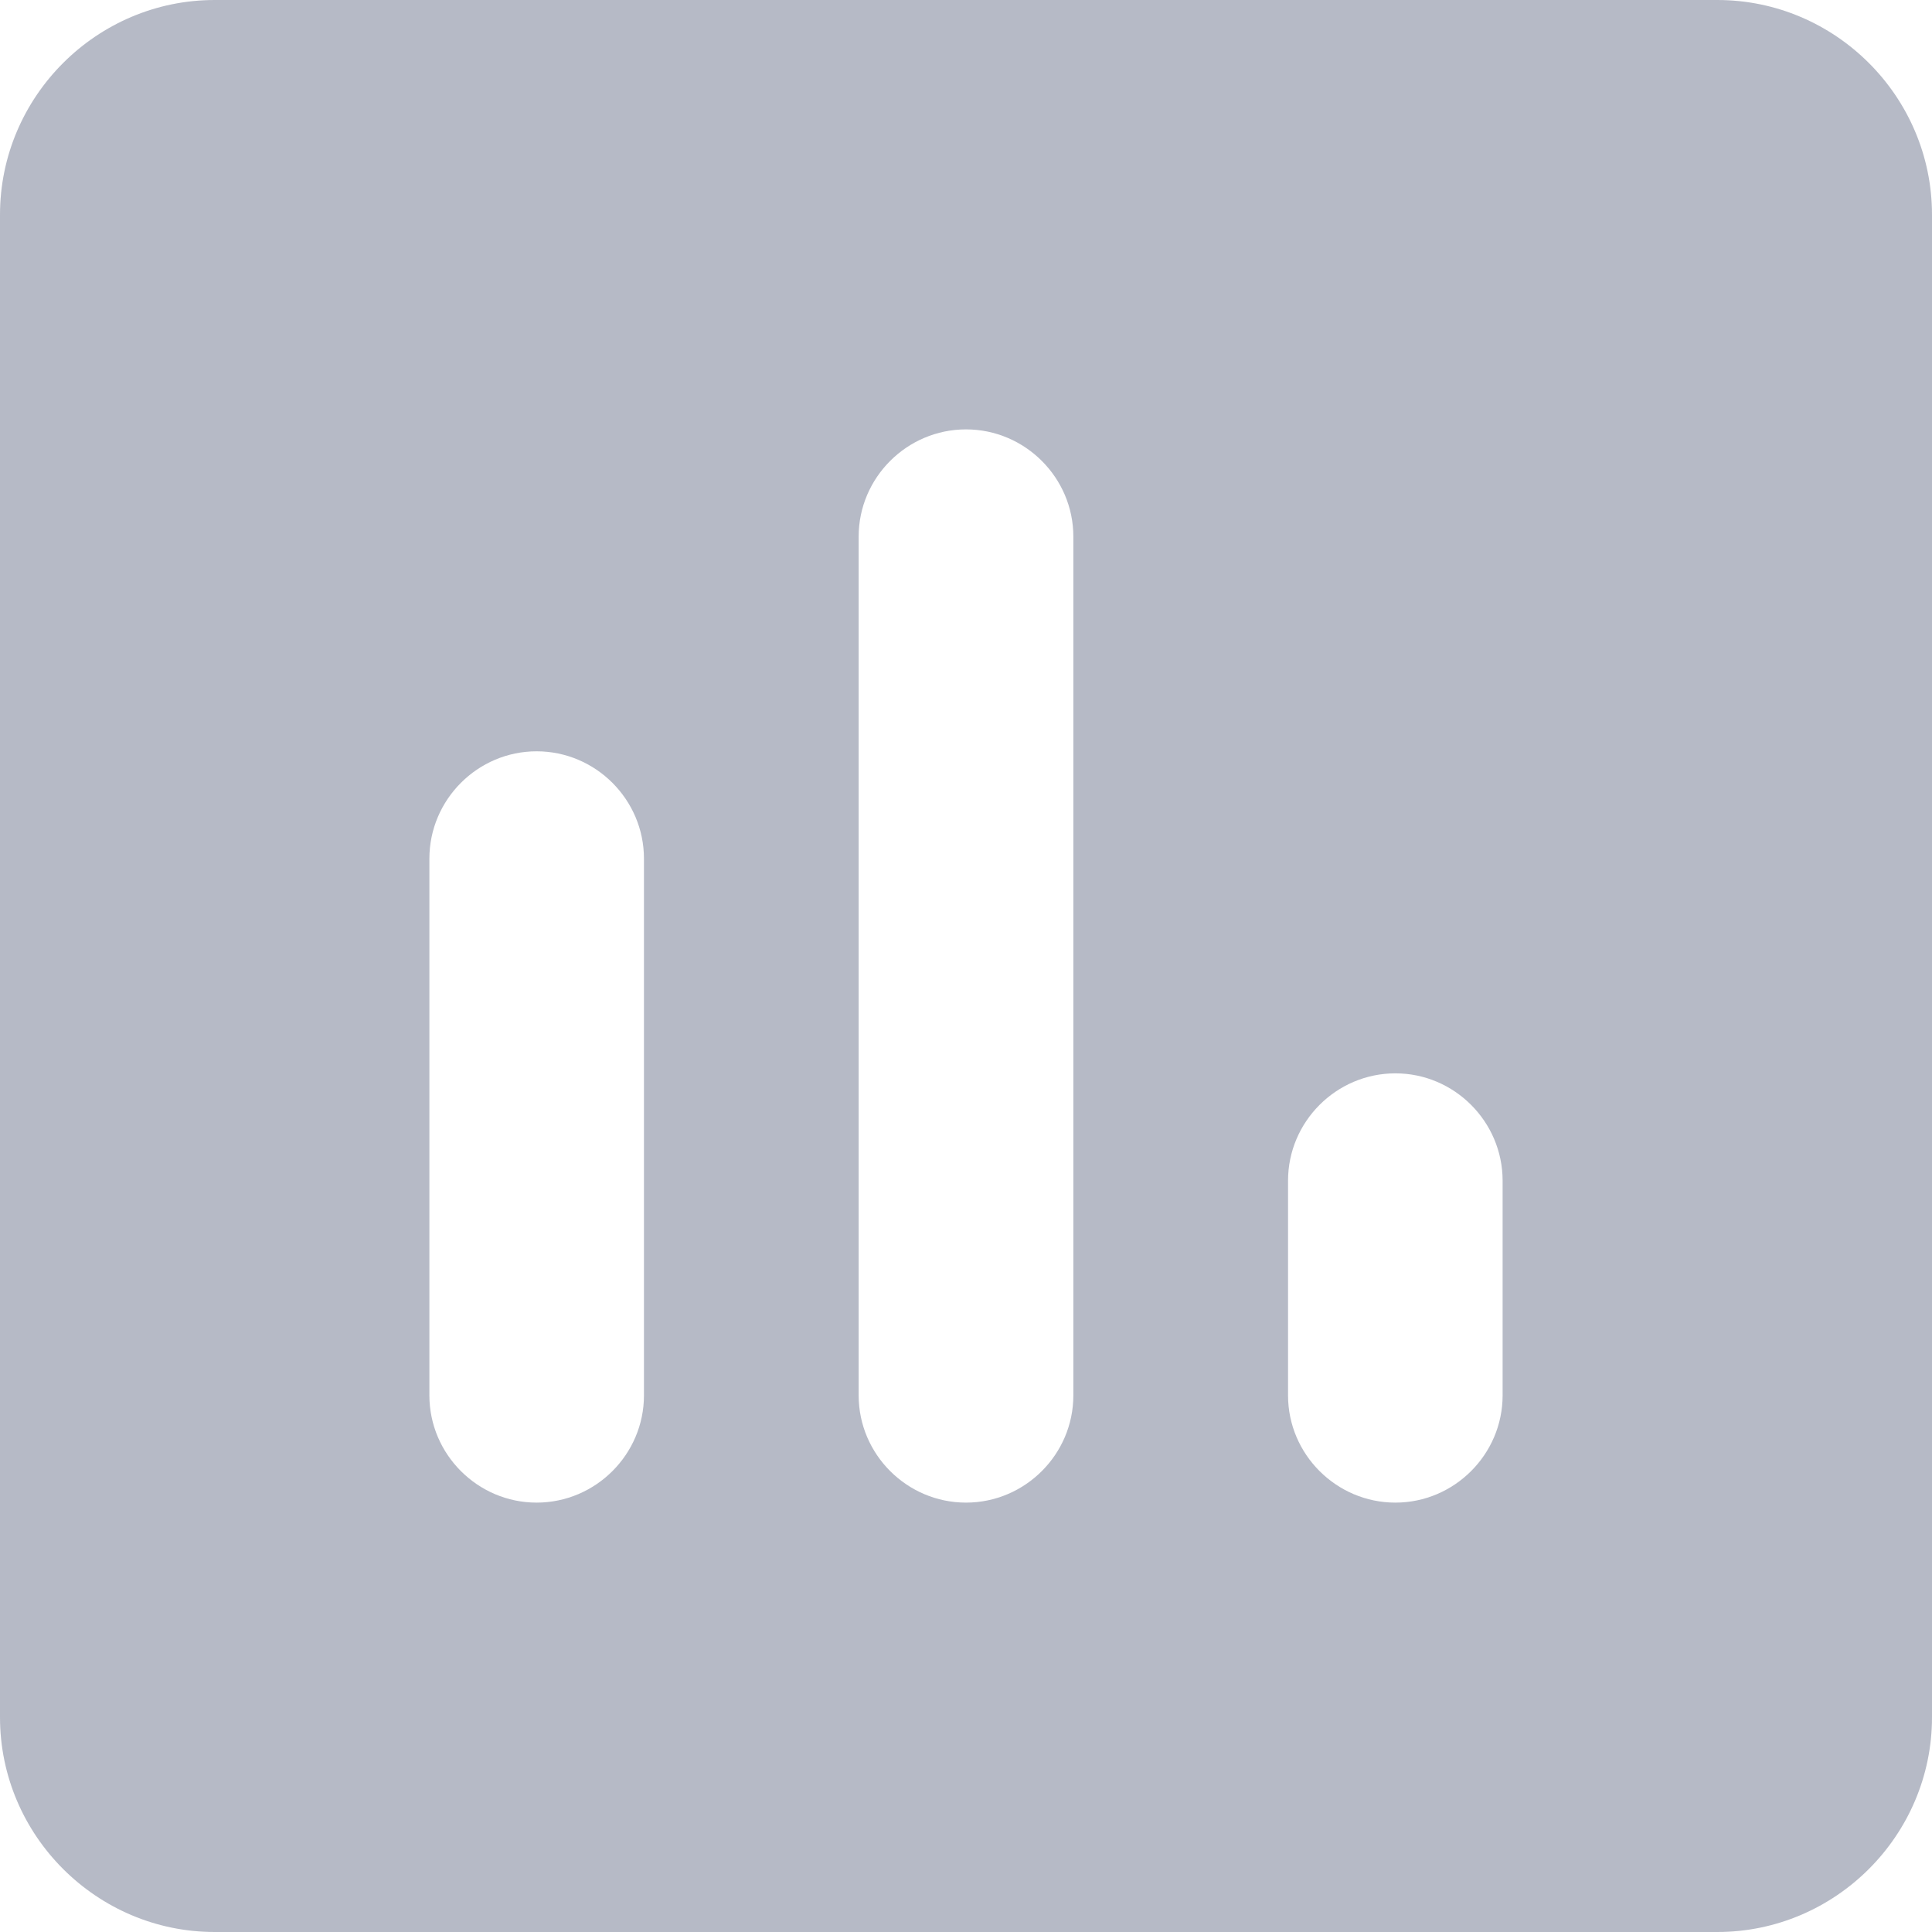 <svg width="16" height="16" viewBox="0 0 16 16" fill="none" xmlns="http://www.w3.org/2000/svg">
<path opacity="0.5" fill-rule="evenodd" clip-rule="evenodd" d="M1.778 0H14.222C15.2 0 16 0.8 16 1.778V14.222C16 15.2 15.2 16 14.222 16H1.778C0.8 16 0 15.2 0 14.222V1.778C0 0.8 0.8 0 1.778 0ZM3.556 11.556C3.556 12.044 3.956 12.444 4.444 12.444C4.933 12.444 5.333 12.044 5.333 11.556V7.111C5.333 6.622 4.933 6.222 4.444 6.222C3.956 6.222 3.556 6.622 3.556 7.111V11.556ZM8 12.444C7.511 12.444 7.111 12.044 7.111 11.556V4.444C7.111 3.956 7.511 3.556 8 3.556C8.489 3.556 8.889 3.956 8.889 4.444V11.556C8.889 12.044 8.489 12.444 8 12.444ZM10.667 11.556C10.667 12.044 11.067 12.444 11.556 12.444C12.044 12.444 12.444 12.044 12.444 11.556V9.778C12.444 9.289 12.044 8.889 11.556 8.889C11.067 8.889 10.667 9.289 10.667 9.778V11.556Z" fill="#6E768E"/>
</svg>
